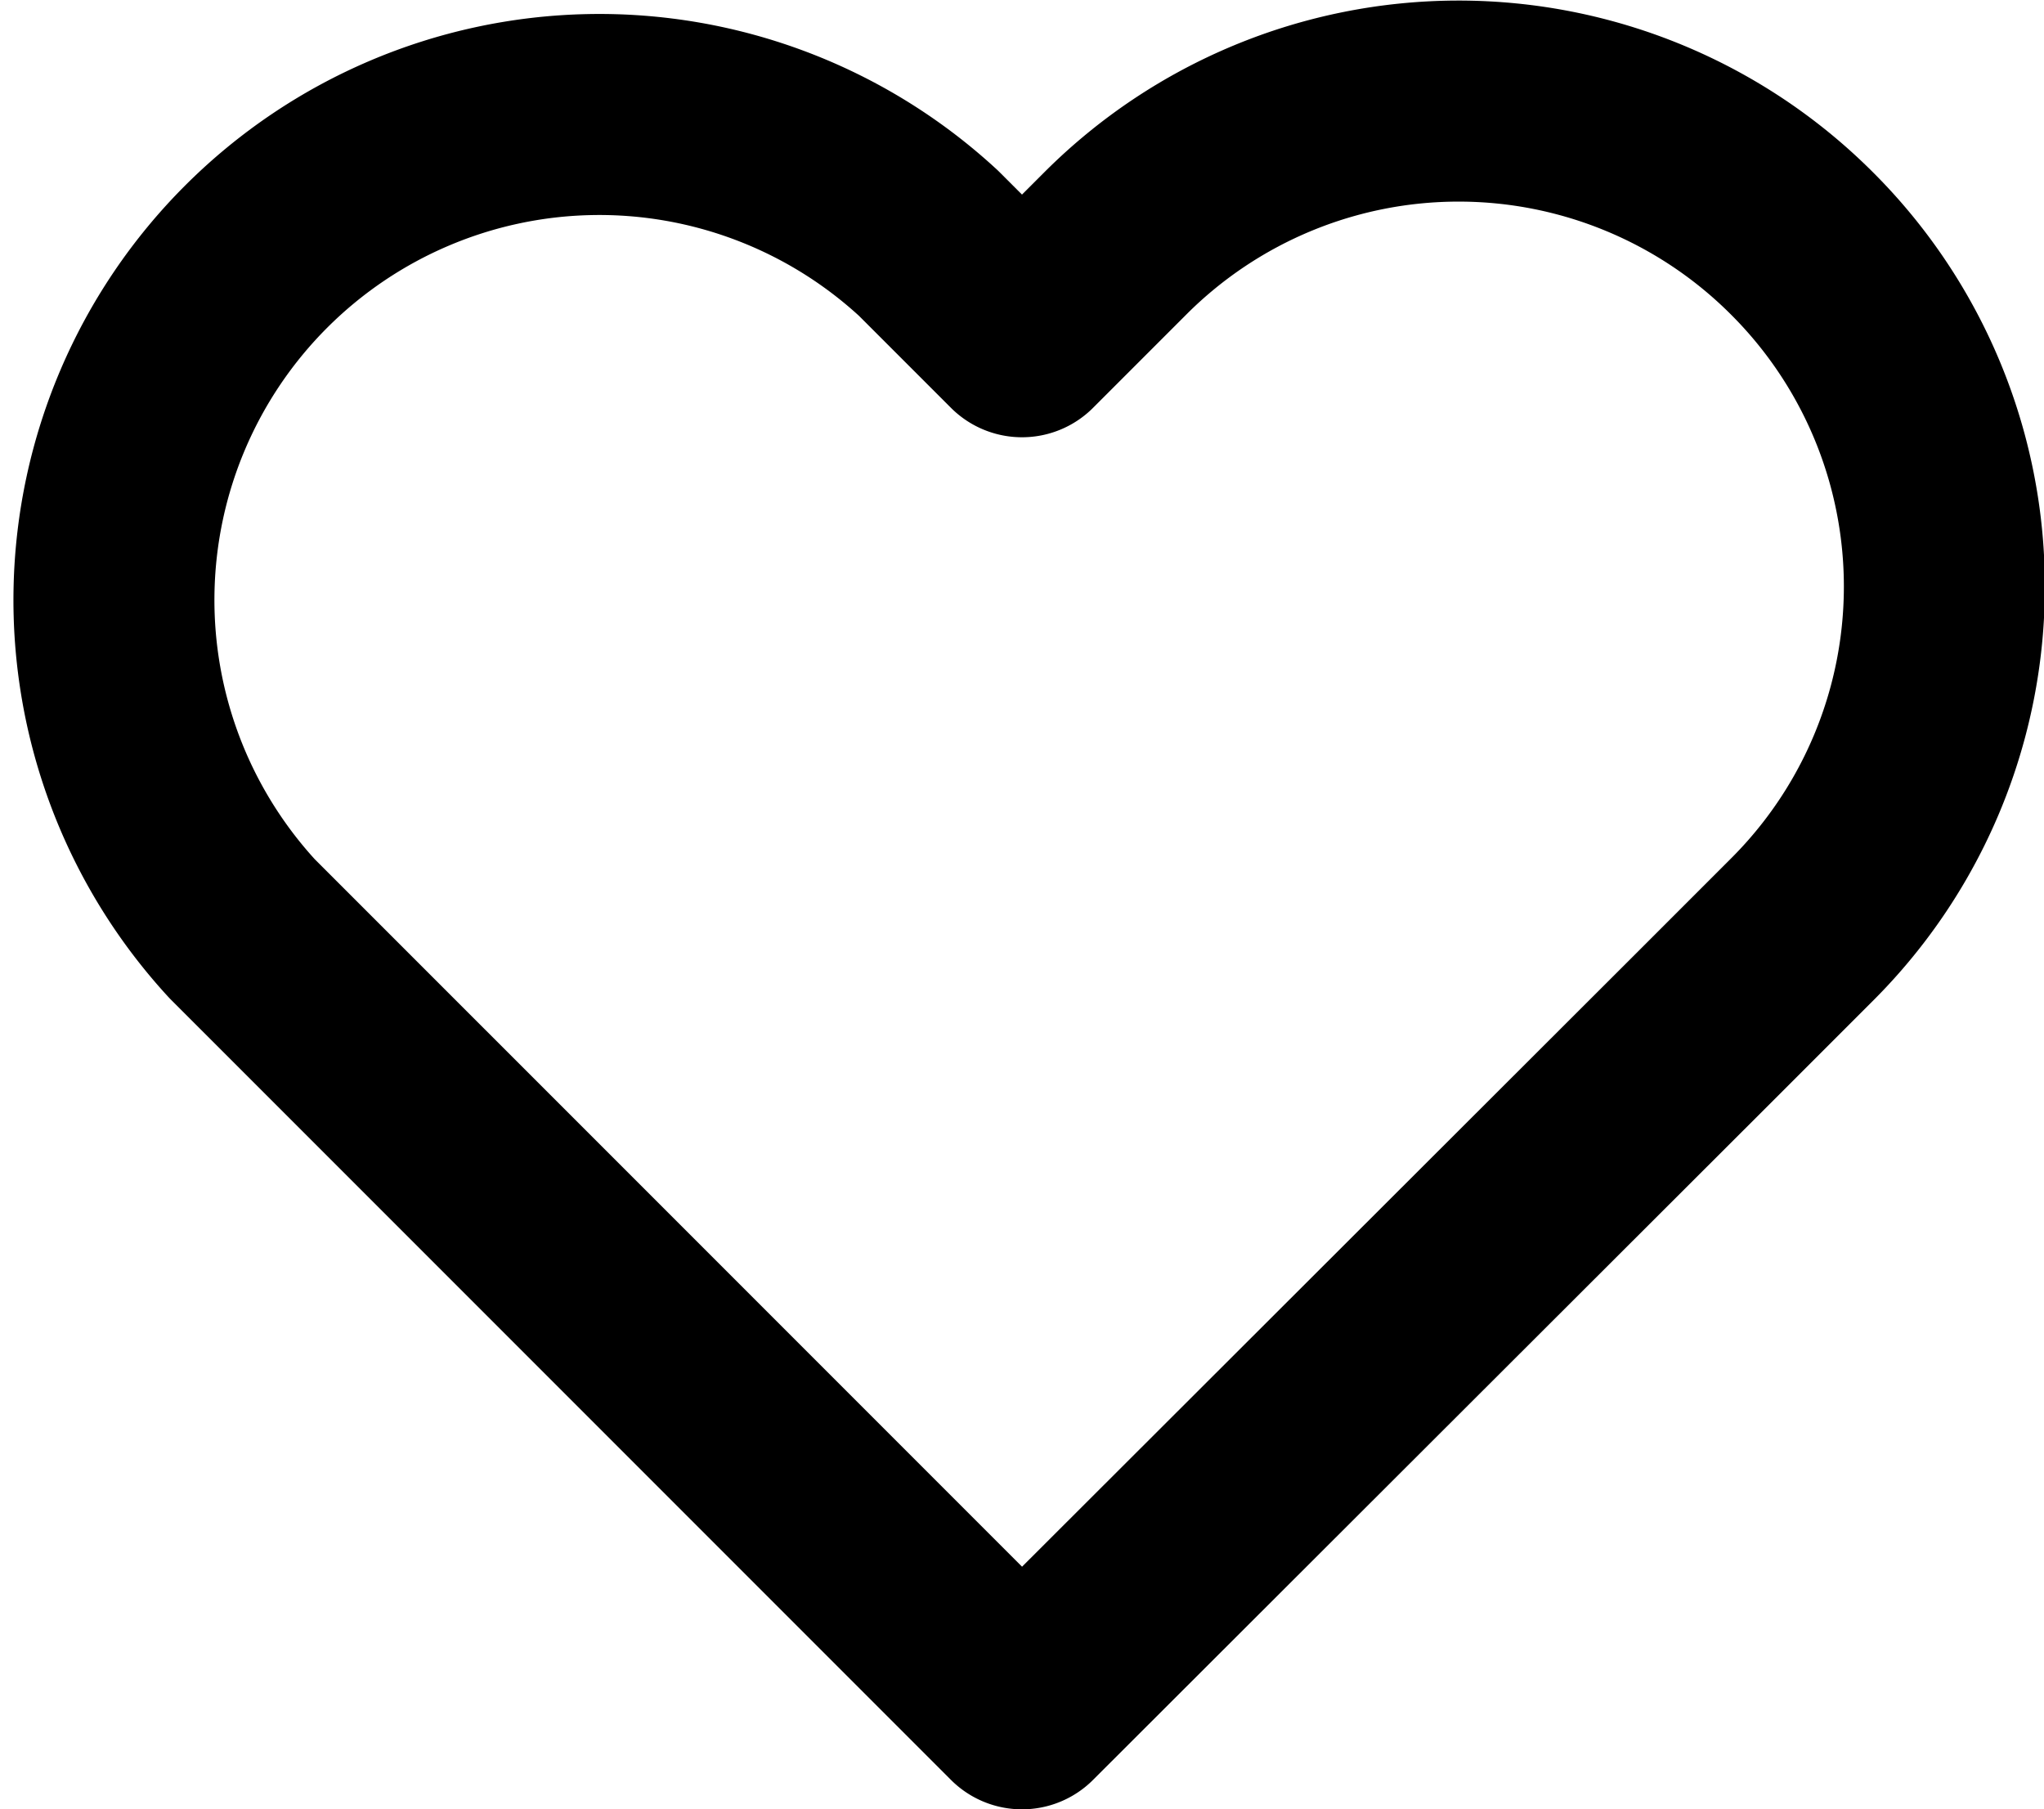 <svg id="mpa-heart" data-name="Capa 1" xmlns="http://www.w3.org/2000/svg" viewBox="0 0 20.34 18"><path id="Icon_feather-heart" data-name="Icon feather-heart" d="M17.93,2.42a4.83,4.83,0,0,0-6.83,0h0l-.93.93-.93-.93A4.83,4.83,0,0,0,2.41,9.24l.93.93L10.17,17,17,10.18l.93-.93a4.82,4.82,0,0,0,0-6.83Z" transform="translate(0 0)" style="fill:none;stroke:currentColor;stroke-linecap:round;stroke-linejoin:round;stroke-width:2px"/></svg>